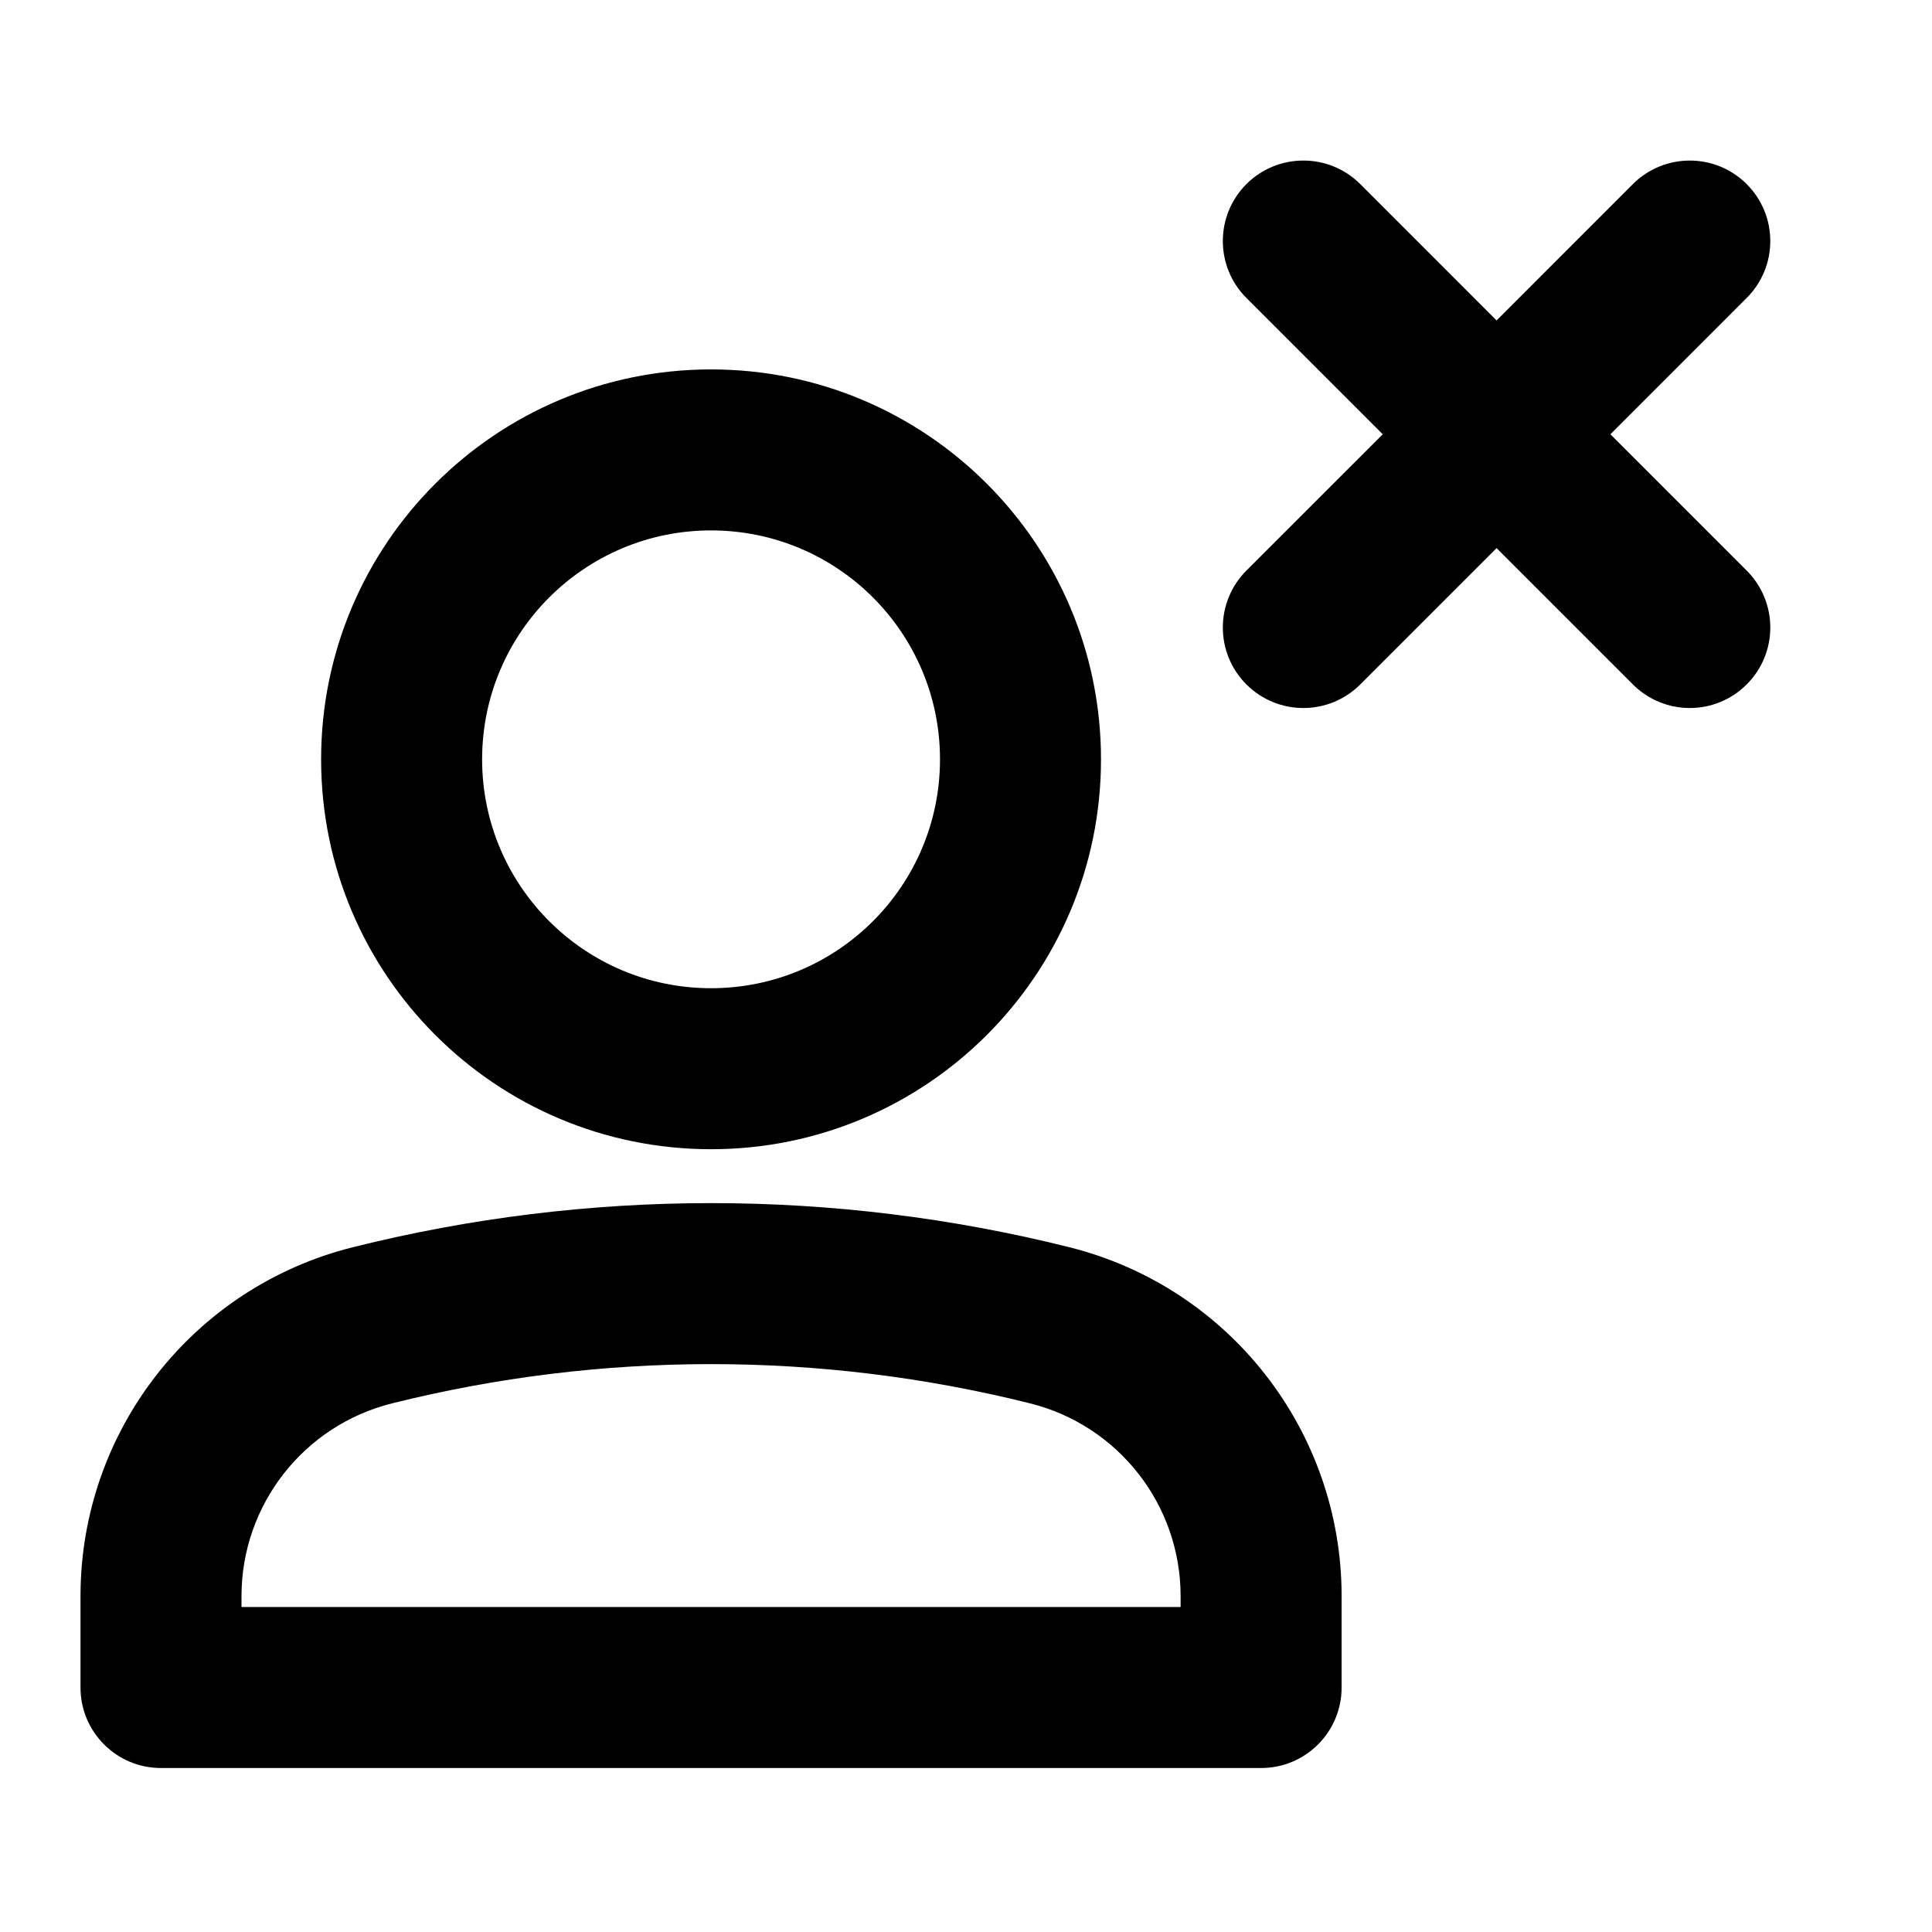<svg width="24" height="24" viewBox="0 0 24 24" fill="none" xmlns="http://www.w3.org/2000/svg">
<path d="M15.666 20.963V21.963C16.218 21.963 16.666 21.516 16.666 20.963H15.666ZM2 20.963H1C1 21.516 1.448 21.963 2 21.963V20.963ZM4.627 16.463L4.385 15.493L4.627 16.463ZM13.039 16.463L12.796 17.433L13.039 16.463ZM16.898 2.287C16.507 1.897 15.874 1.897 15.483 2.287C15.093 2.678 15.093 3.311 15.483 3.701L16.898 2.287ZM20.284 8.502C20.675 8.893 21.308 8.893 21.698 8.502C22.089 8.112 22.089 7.479 21.698 7.088L20.284 8.502ZM21.698 3.701C22.089 3.311 22.089 2.678 21.698 2.287C21.308 1.897 20.675 1.897 20.284 2.287L21.698 3.701ZM15.483 7.088C15.093 7.479 15.093 8.112 15.483 8.502C15.874 8.893 16.507 8.893 16.898 8.502L15.483 7.088ZM2 21.963H15.666V19.963H2V21.963ZM4.87 17.433C7.472 16.783 10.194 16.783 12.796 17.433L13.282 15.493C10.361 14.763 7.305 14.763 4.385 15.493L4.87 17.433ZM16.666 19.828C16.666 17.777 15.271 15.99 13.282 15.493L12.796 17.433C13.895 17.708 14.666 18.695 14.666 19.828H16.666ZM3 19.828C3 18.695 3.771 17.708 4.87 17.433L4.385 15.493C2.395 15.99 1 17.777 1 19.828H3ZM14.666 19.828V20.963H16.666V19.828H14.666ZM3 20.963V19.828H1V20.963H3ZM11.677 9.433C11.677 11.003 10.404 12.276 8.833 12.276V14.276C11.508 14.276 13.677 12.108 13.677 9.433H11.677ZM8.833 12.276C7.263 12.276 5.989 11.003 5.989 9.433H3.989C3.989 12.108 6.158 14.276 8.833 14.276V12.276ZM5.989 9.433C5.989 7.862 7.263 6.589 8.833 6.589V4.589C6.158 4.589 3.989 6.758 3.989 9.433H5.989ZM8.833 6.589C10.404 6.589 11.677 7.862 11.677 9.433H13.677C13.677 6.758 11.508 4.589 8.833 4.589V6.589ZM15.483 3.701L17.884 6.102L19.298 4.688L16.898 2.287L15.483 3.701ZM17.884 6.102L20.284 8.502L21.698 7.088L19.298 4.688L17.884 6.102ZM20.284 2.287L17.884 4.688L19.298 6.102L21.698 3.701L20.284 2.287ZM17.884 4.688L15.483 7.088L16.898 8.502L19.298 6.102L17.884 4.688Z" fill="currentColor"/>
</svg>
